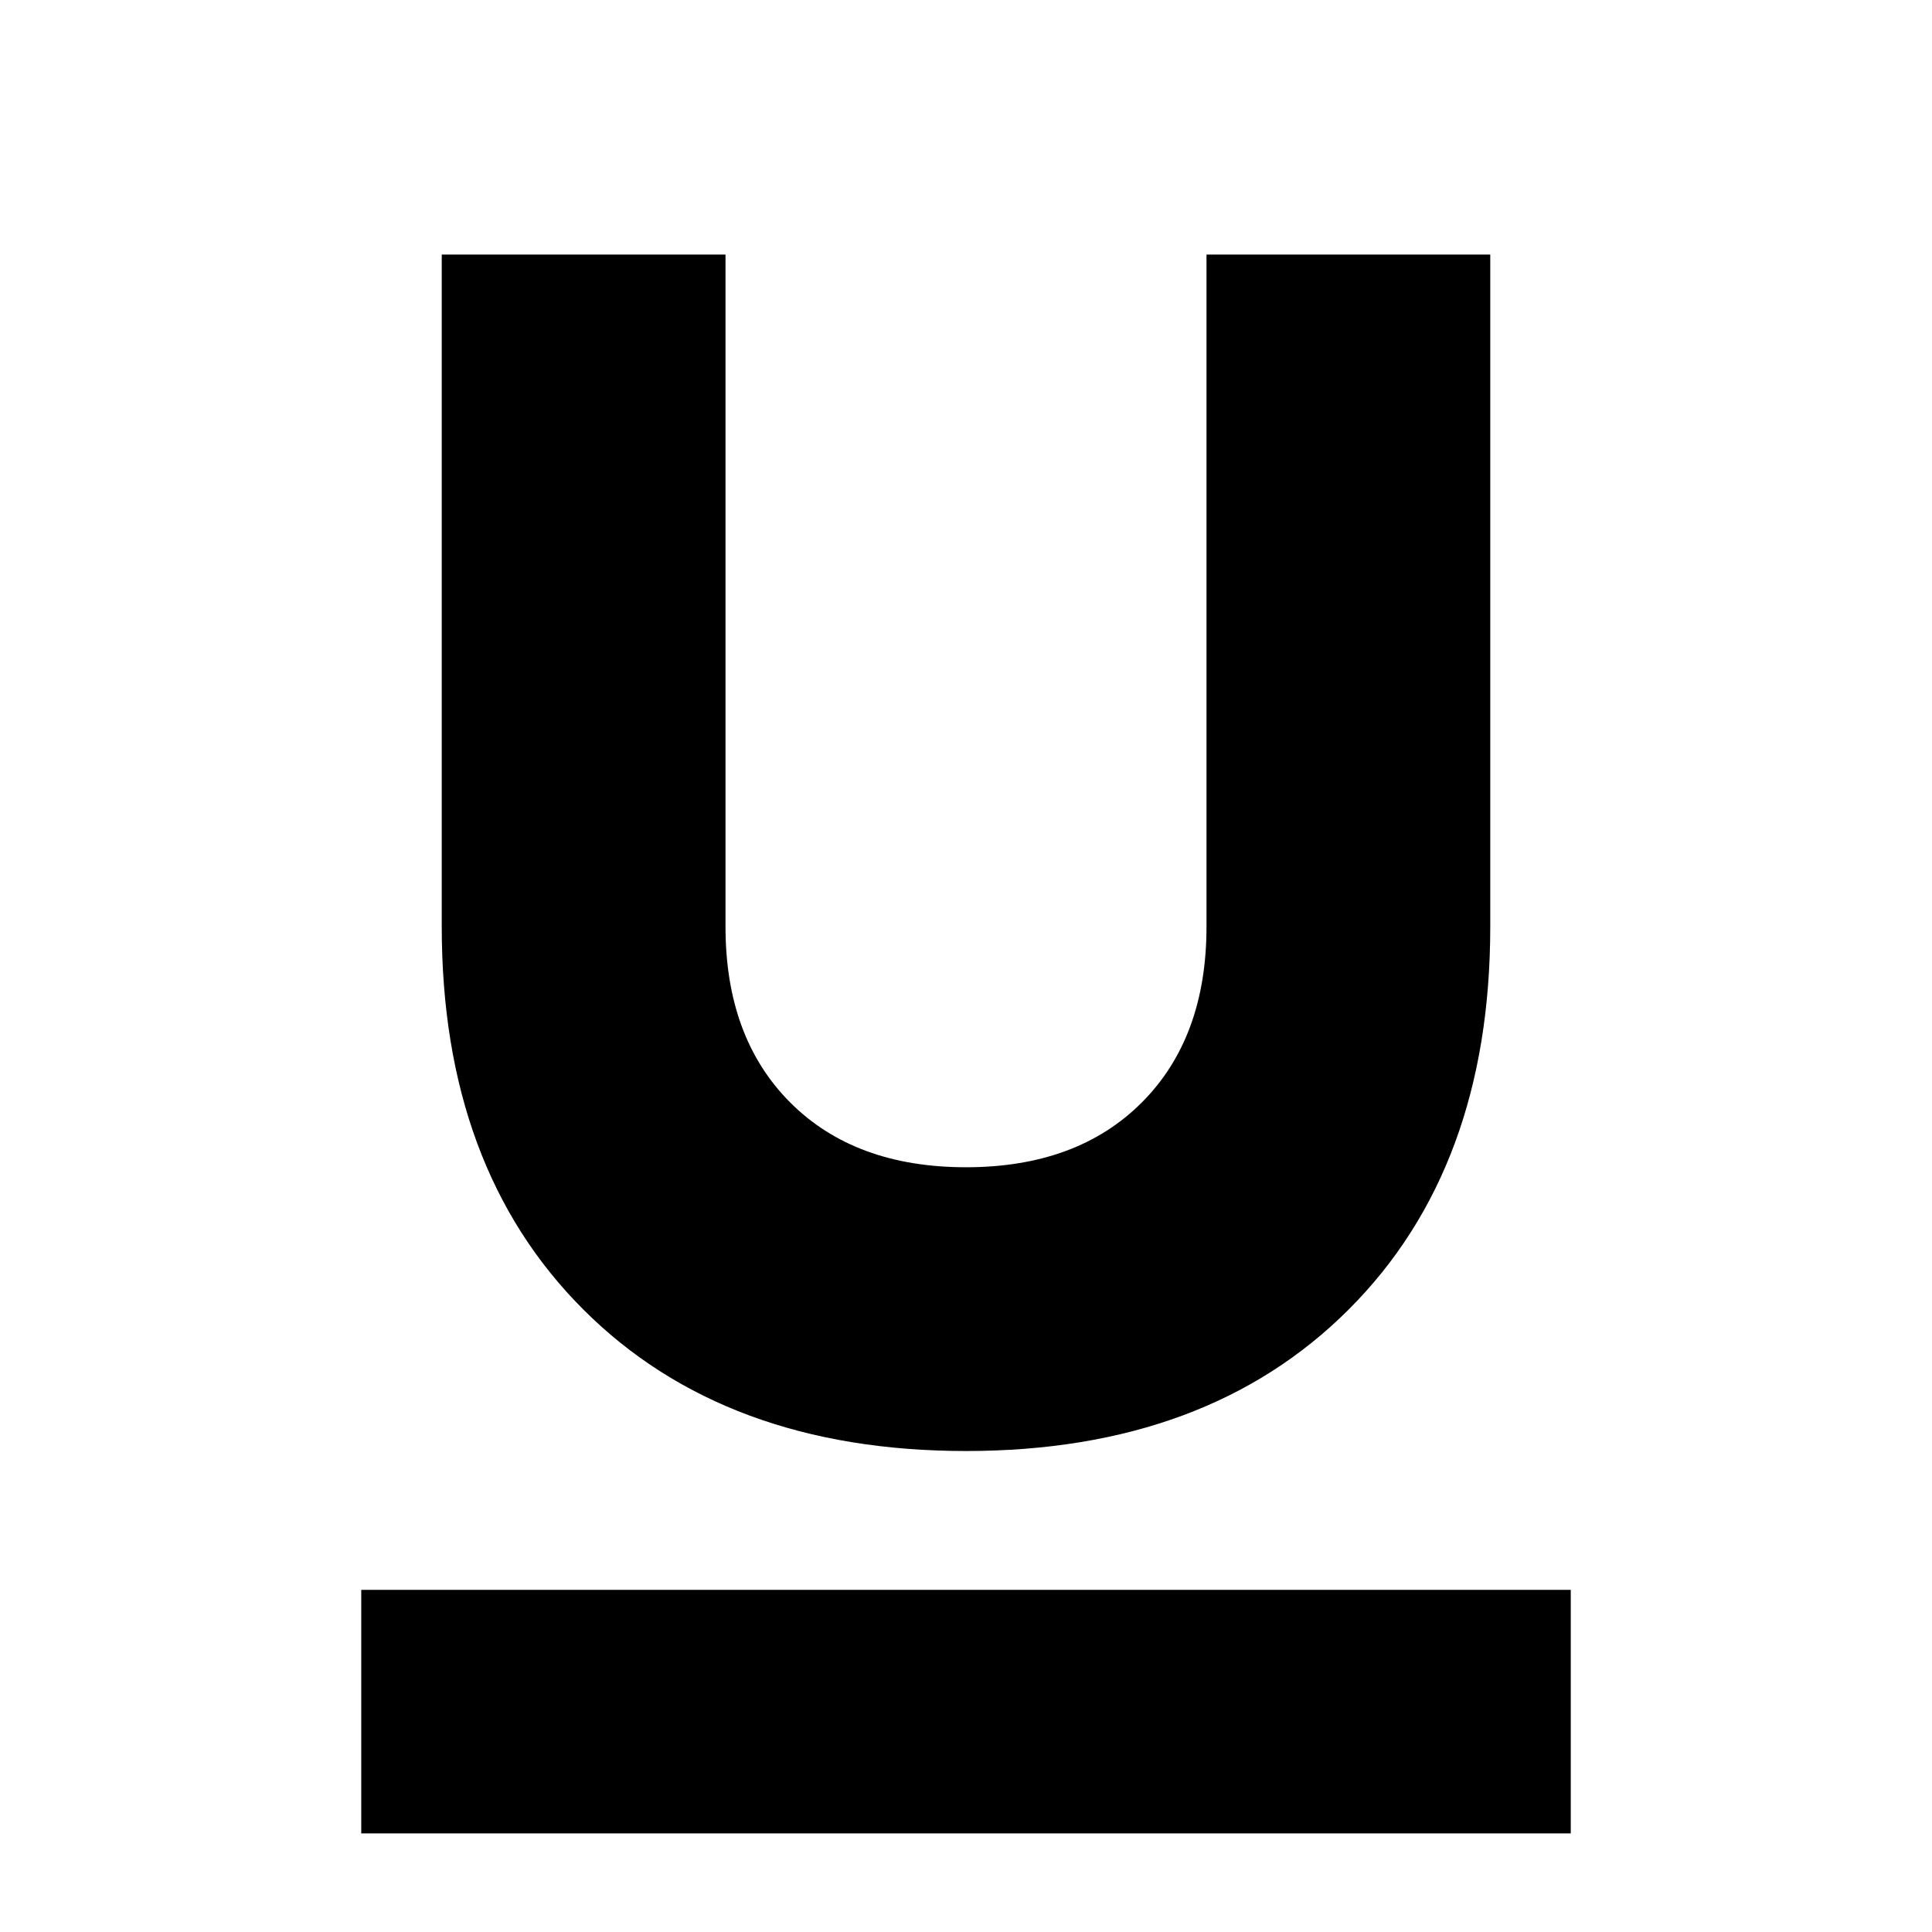 <svg xmlns="http://www.w3.org/2000/svg" height="24" viewBox="0 -960 960 960" width="24"><path d="M179.5-49v-121h601v121h-601ZM480-239q-119.81 0-190.16-70.32-70.34-70.31-70.34-190.18v-334h141v334q0 55.11 32.14 87.31Q424.77-380 480-380t87.36-32.19q32.14-32.2 32.14-87.31v-334h141v334q0 119.87-70.34 190.18Q599.81-239 480-239Z"/></svg>